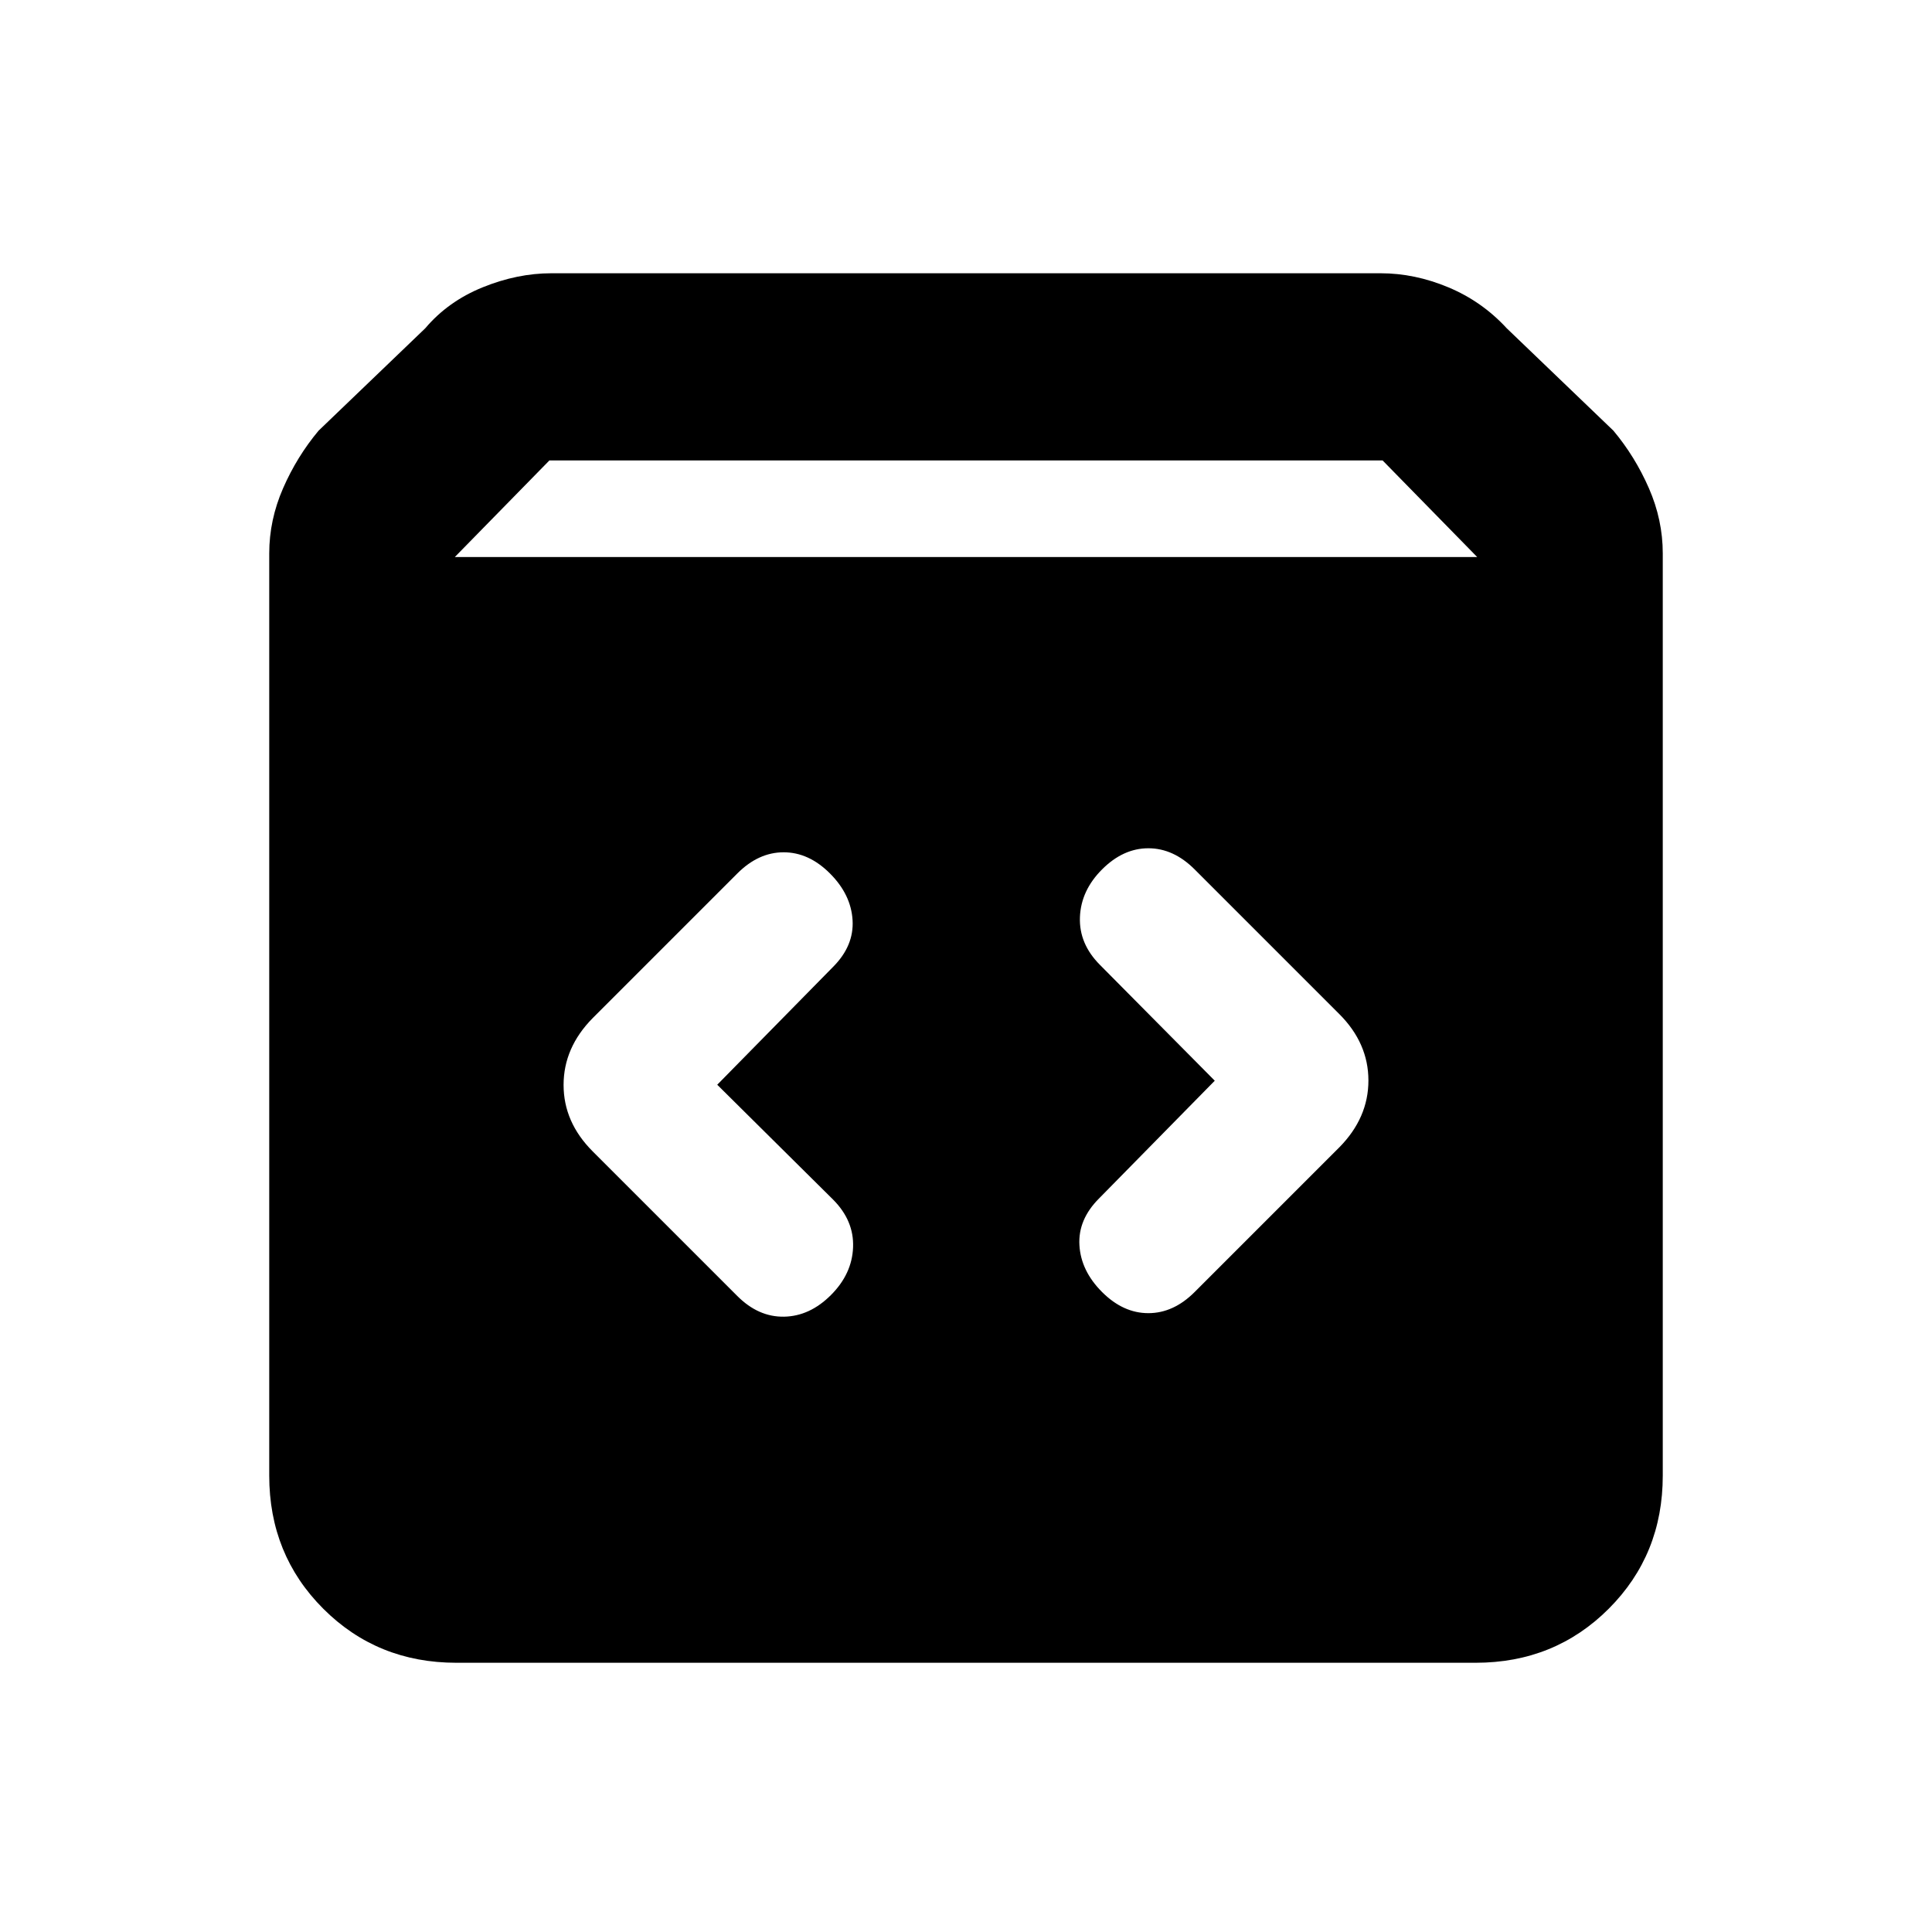 <svg xmlns="http://www.w3.org/2000/svg" height="20" viewBox="0 -960 960 960" width="20"><path d="M226.78-133.78q-39.3 0-66.15-26.85-26.85-26.85-26.85-66.15V-685q0-16.64 6.88-32.39T158.3-746l53-50.87q11.33-13.39 28.54-20.37 17.2-6.98 34.16-6.98h412q16.96 0 33.66 6.98 16.71 6.98 29.04 20.37l53 50.87q10.76 12.86 17.64 28.61 6.88 15.75 6.88 32.39v458.22q0 39.3-26.85 66.15-26.85 26.85-66.15 26.85H226.78ZM226-683.22h508l-47-48H273l-47 48ZM603.61-423l-57.5 58.5q-10.5 10.5-9.75 23.25T547.61-318q10.5 10.5 23 10.5t23-10.5l71.89-71.89q14.46-14.66 14.46-33.21t-14.46-33.01L593.61-528q-10.5-10.5-23-10.5t-23 10.5q-10.5 10.5-11 23.75t10 23.75l57 57.5Zm-247.22 2 57.5-58.5q10.5-10.5 9.75-23.25T412.39-526q-10.5-10.5-23-10.5t-23 10.5l-71.89 71.89q-14.46 14.66-14.46 33.21t14.46 33.01L366.39-316q10.5 10.5 23.25 10.25t23.25-10.75q10.5-10.5 11-23.75t-10-23.75l-57.5-57Z"/></svg>